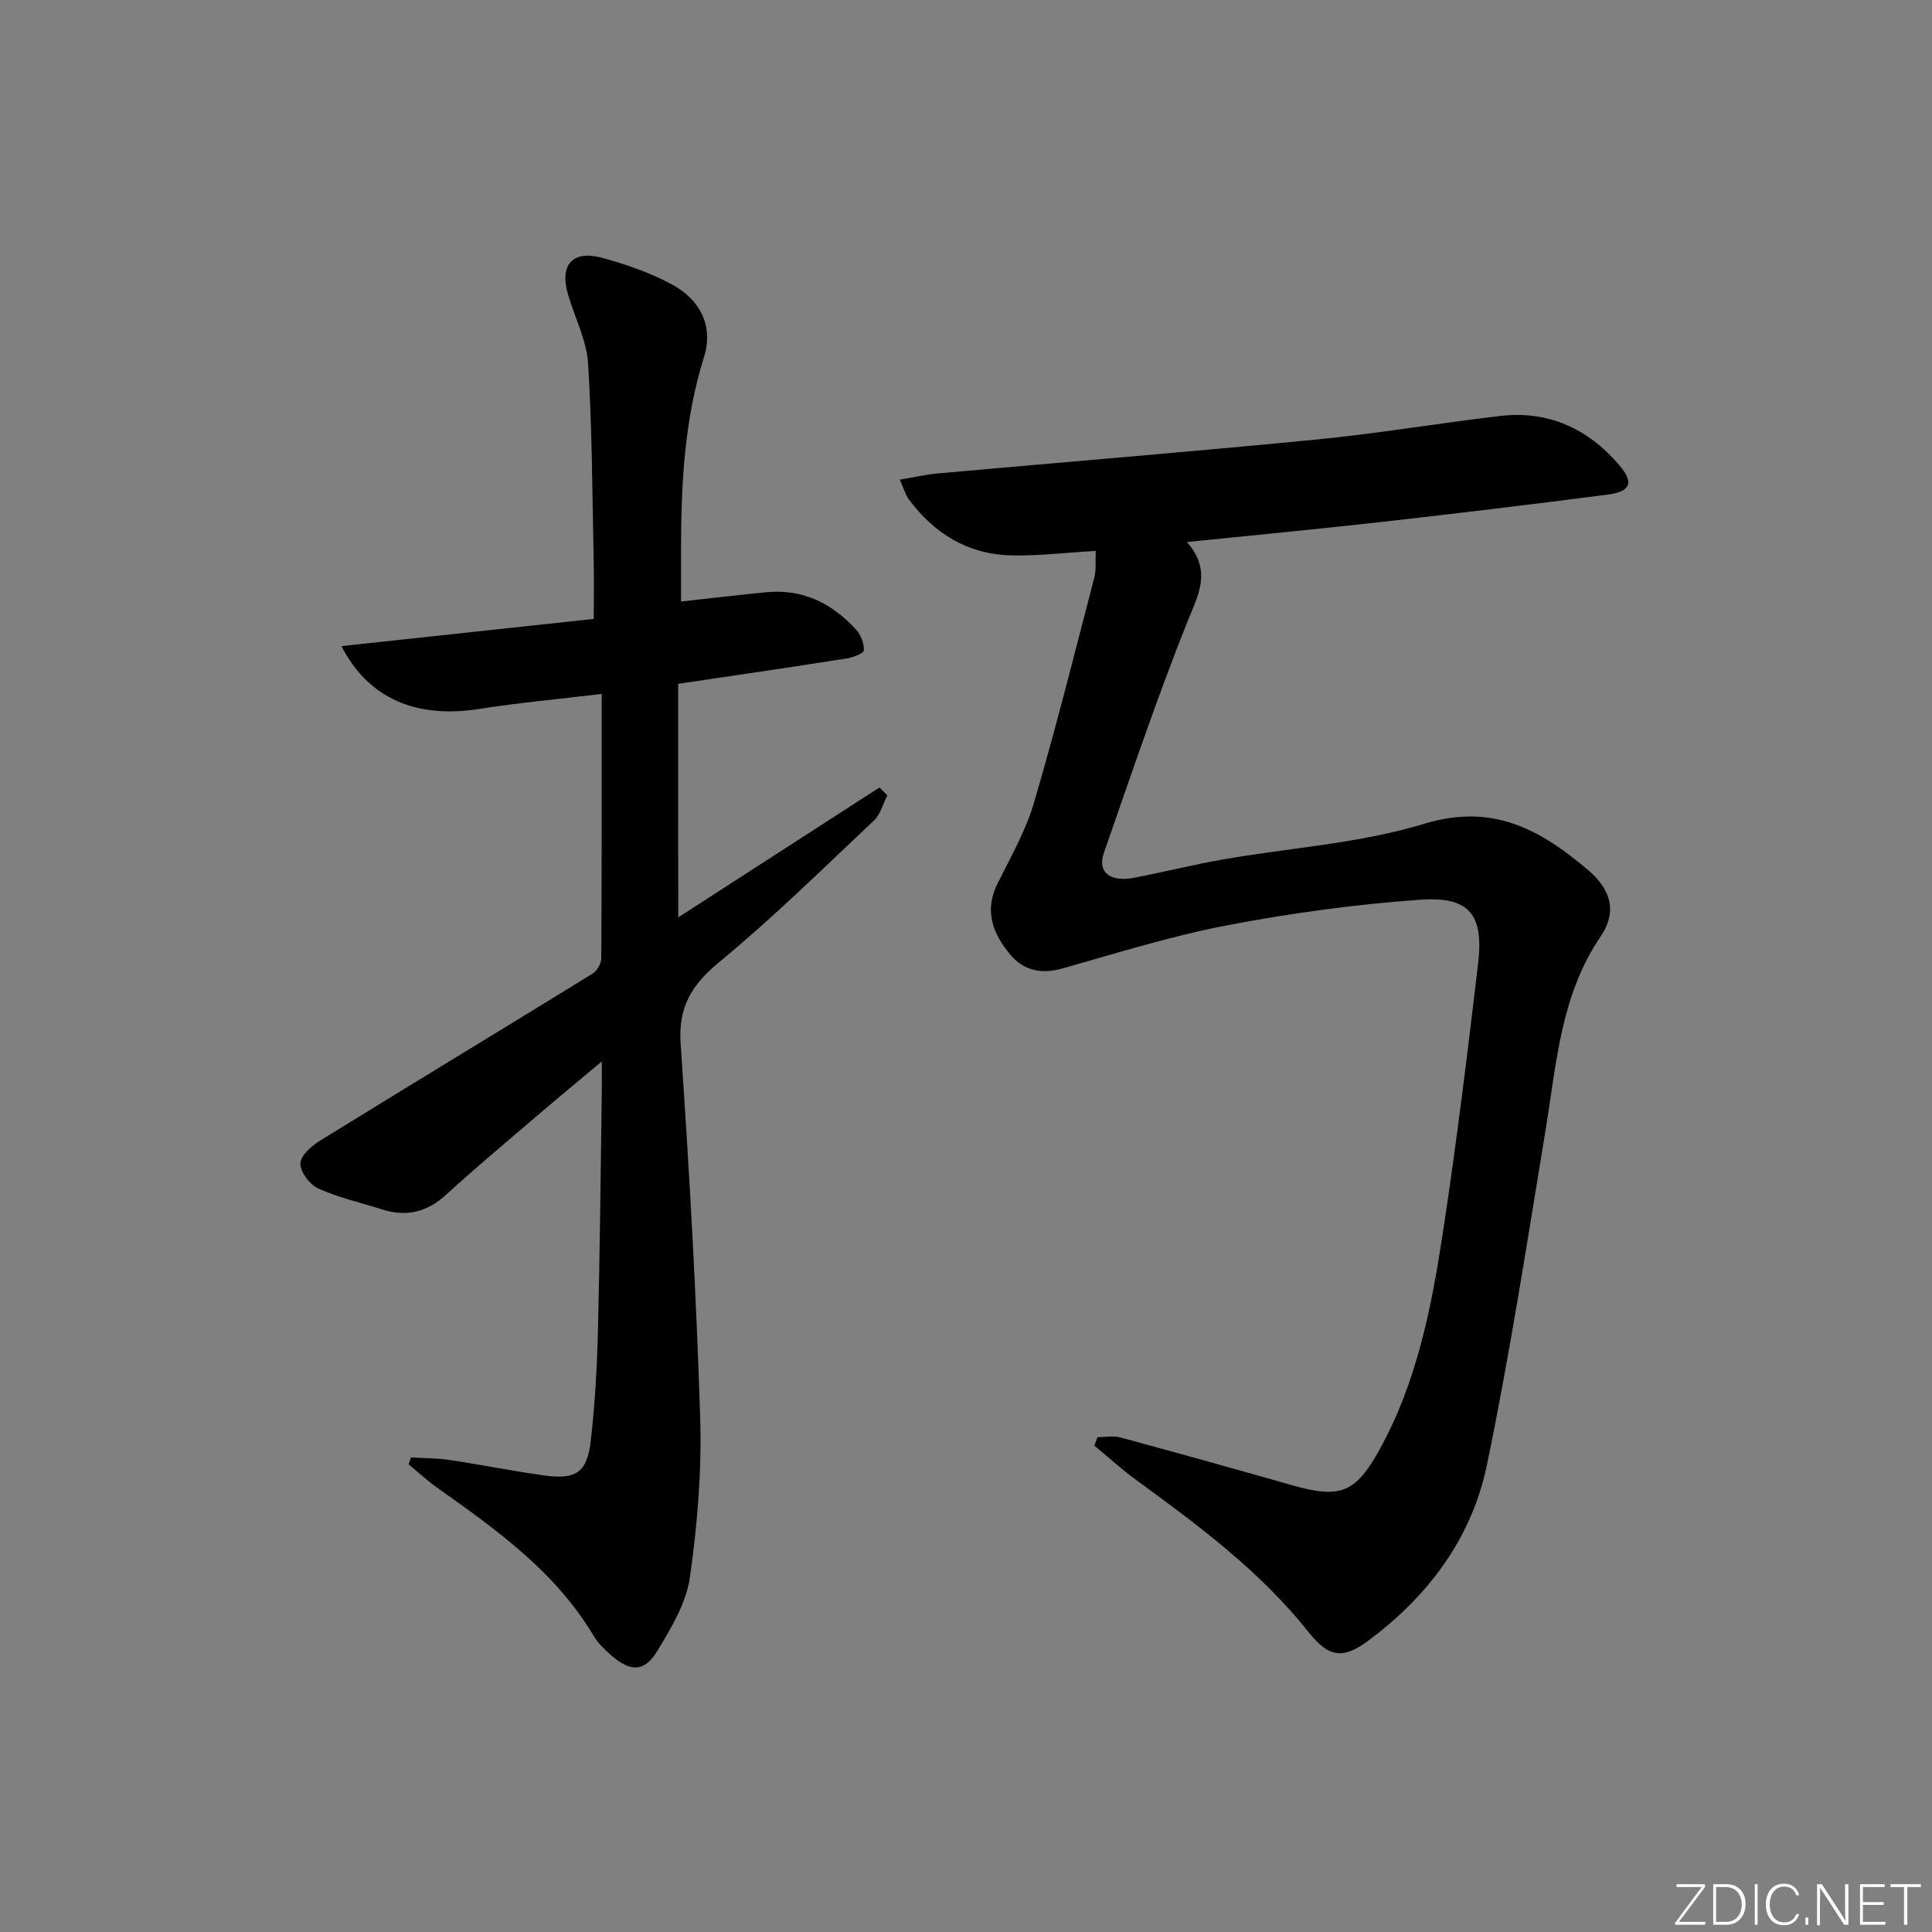 <svg enable-background="new 0 0 400 400" viewBox="0 0 400 400" xmlns="http://www.w3.org/2000/svg"><rect x="0" y="0" width="400" height="400" fill="#808080" stroke="none"/><g fill="#fafbfc"><path d="m346.9 398 5.4-7.3h-5.2v-.6h5.9v.6l-5.4 7.2h5.5l-.1.6h-6.2v-.5z"/><path d="m354.7 390.1h2.8c2.3 0 3.9 1.6 3.9 4.1s-1.6 4.3-3.9 4.3h-2.8zm.6 7.8h2c2.2 0 3.3-1.6 3.3-3.6 0-1.8-1-3.6-3.3-3.6h-2z"/><path d="m363.9 390.1v8.4h-.6v-8.4z"/><path d="m372.5 396.3c-.4 1.3-1.4 2.3-3.2 2.3-2.4 0-3.7-1.9-3.7-4.3 0-2.3 1.2-4.3 3.7-4.3 1.8 0 2.9 1 3.2 2.4h-.6c-.4-1.1-1.1-1.8-2.5-1.8-2.1 0-3 1.9-3 3.7s.9 3.7 3 3.7c1.4 0 2.1-.7 2.5-1.7z"/><path d="m373.8 398.5v-1.5h.6v1.5z"/><path d="m376.2 398.5v-8.4h1c1.3 2 4.4 6.7 4.9 7.6-.1-1.2-.1-2.4-.1-3.8v-3.8h.7v8.4h-.9c-1.2-1.9-4.4-6.8-5-7.7.1 1.1 0 2.3 0 3.9v3.9h-.6z"/><path d="m390 394.4h-4.3v3.5h4.7l-.1.6h-5.2v-8.4h5.1v.6h-4.5v3.1h4.3z"/><path d="m394.2 390.7h-2.8v-.6h6.3v.6h-2.8v7.8h-.7z"/></g><path d="m226.86 114.06c-6.34.36-11.97 1.07-17.58.92-8.88-.23-15.84-4.49-21.09-11.56-.73-.99-1.07-2.28-1.89-4.11 2.99-.5 5.34-1.06 7.73-1.28 26.14-2.35 52.31-4.47 78.43-7.02 12.72-1.24 25.35-3.38 38.05-4.88 10.04-1.19 18.26 2.59 24.74 10.17 3.08 3.6 2.4 5.48-2.4 6.1-15.48 2.01-30.99 3.88-46.5 5.63-13.2 1.49-26.42 2.74-40.61 4.19 5.37 6.08 2.21 11.21-.13 17.07-6.19 15.57-11.54 31.48-17.07 47.3-1.38 3.96 1.27 6.11 6.23 5.15 6.18-1.19 12.29-2.73 18.49-3.81 13.89-2.43 28.23-3.29 41.6-7.37 14.27-4.36 24.16 1.27 33.95 9.59 4.81 4.09 6.01 8.7 2.58 13.74-8.25 12.12-9.11 26.11-11.36 39.85-3.82 23.23-7.41 46.52-12.18 69.56-3.13 15.15-12.15 27.19-24.64 36.44-5.19 3.85-8.16 3.37-12.22-1.75-10.05-12.68-22.89-22.19-35.82-31.63-2.99-2.18-5.74-4.7-8.6-7.06.22-.58.43-1.17.65-1.75 1.57 0 3.24-.34 4.71.05 11.85 3.21 23.67 6.5 35.47 9.87 10.11 2.89 13.23 1.67 18.25-7.4 7.7-13.93 10.7-29.28 13.06-44.71 2.83-18.54 5.1-37.17 7.31-55.79 1.21-10.23-1.76-14.02-12.01-13.29-13.37.95-26.75 2.77-39.93 5.29-11.52 2.2-22.79 5.74-34.11 8.94-4.38 1.24-8.05.44-10.83-2.9-3.56-4.28-5.44-9.03-2.61-14.69 2.74-5.49 5.85-10.94 7.56-16.77 4.53-15.42 8.42-31.02 12.48-46.58.4-1.54.19-3.25.29-5.51z" fill="#010000"/><path d="m140.42 189.93c14.32-9.24 27.99-18.06 41.67-26.89.54.55 1.08 1.09 1.62 1.64-.9 1.75-1.41 3.92-2.76 5.19-10.52 9.91-20.84 20.08-31.97 29.26-5.76 4.75-8.59 9.3-8.06 17.01 1.77 25.71 3.23 51.45 4.04 77.2.35 11.06-.56 22.26-2.12 33.22-.76 5.33-3.88 10.53-6.77 15.28-2.67 4.38-5.54 4.33-9.5.9-1.37-1.19-2.75-2.52-3.67-4.06-7.91-13.28-20.11-21.97-32.36-30.65-2.08-1.47-3.96-3.22-5.93-4.84.15-.48.31-.96.46-1.44 2.67.16 5.37.13 8 .52 6.57.98 13.08 2.31 19.66 3.21 6.56.9 8.83-.63 9.58-7.17.87-7.59 1.3-15.25 1.49-22.89.41-16.3.55-32.61.79-48.92.03-1.79 0-3.57 0-6.74-5.52 4.63-10.04 8.36-14.49 12.18-5.94 5.09-11.95 10.11-17.72 15.4-3.96 3.63-8.25 4.67-13.3 3.05-4.41-1.41-8.99-2.43-13.18-4.32-1.76-.79-3.71-3.39-3.71-5.16 0-1.6 2.27-3.64 4.02-4.72 18.8-11.61 37.72-23.05 56.53-34.64.92-.57 1.75-2.12 1.75-3.22.11-17.94.08-35.87.08-54.66-9.33 1.12-17.38 1.85-25.35 3.11-12.95 2.04-22.92-2.08-28.53-13.01 17.46-1.88 34.56-3.73 52.24-5.63 0-4.41.07-8.19-.01-11.97-.3-13.63-.31-27.28-1.16-40.87-.3-4.82-2.73-9.51-4.14-14.27-1.83-6.16.86-9.32 7.03-7.65 4.93 1.34 9.89 3.05 14.38 5.46 6.21 3.34 8.67 8.93 6.72 15.11-4.1 13.05-4.73 26.44-4.75 39.94v10.64c5.87-.64 11.74-1.33 17.62-1.91 7.55-.75 13.64 2.28 18.6 7.71 1 1.09 1.72 2.91 1.62 4.33-.05.66-2.31 1.48-3.66 1.69-11.47 1.8-22.95 3.47-34.77 5.23.01 15.85.01 31.72.01 48.35z" fill="#010000"/></svg>